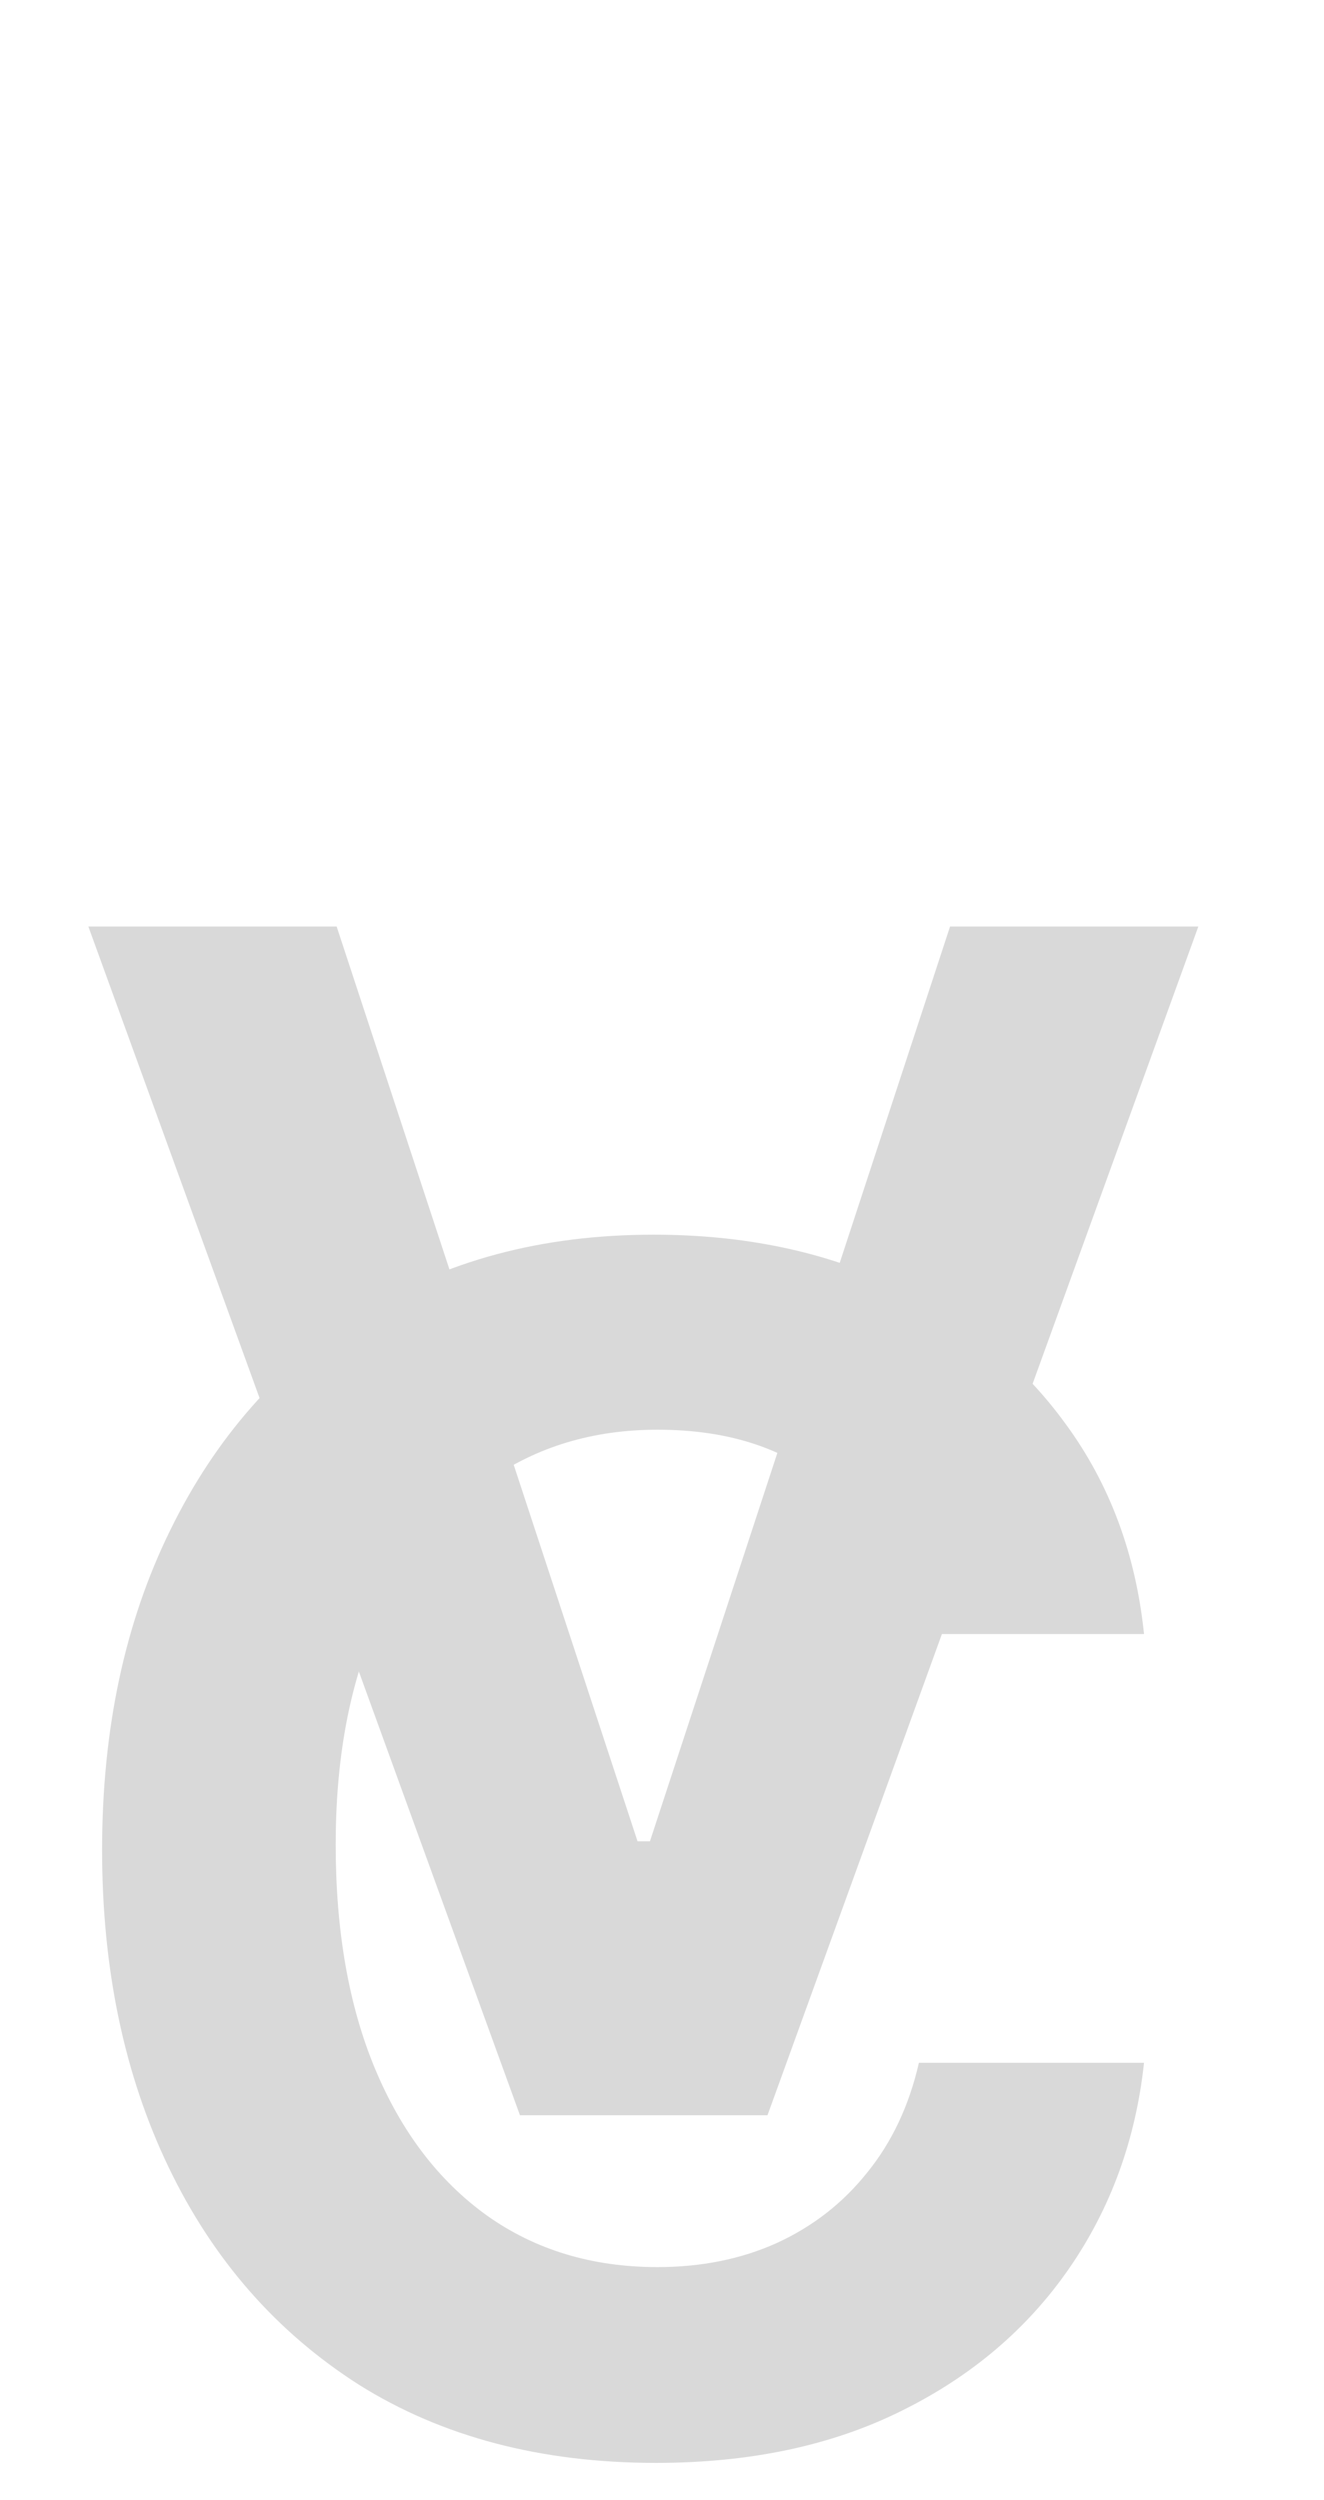 <svg width="62" height="117" viewBox="0 0 62 117" fill="none" xmlns="http://www.w3.org/2000/svg">
<path d="M30.716 115.27C25.331 115.27 20.695 114.05 16.807 111.611C12.943 109.148 9.973 105.756 7.896 101.433C5.82 97.111 4.781 92.16 4.781 86.582C4.781 80.932 5.844 75.945 7.969 71.623C10.094 67.276 13.088 63.883 16.952 61.444C20.815 59.005 25.367 57.786 30.607 57.786C34.833 57.786 38.6 58.571 41.908 60.141C45.217 61.686 47.885 63.859 49.913 66.66C51.966 69.462 53.185 72.734 53.572 76.476H43.031C42.452 73.868 41.124 71.623 39.047 69.739C36.994 67.856 34.242 66.914 30.788 66.914C27.77 66.914 25.126 67.711 22.856 69.305C20.61 70.874 18.859 73.12 17.604 76.042C16.348 78.939 15.72 82.368 15.72 86.329C15.72 90.385 16.336 93.887 17.567 96.833C18.799 99.779 20.538 102.061 22.783 103.679C25.053 105.297 27.722 106.106 30.788 106.106C32.841 106.106 34.7 105.731 36.367 104.983C38.057 104.21 39.469 103.111 40.604 101.687C41.764 100.262 42.572 98.547 43.031 96.543H53.572C53.185 100.141 52.014 103.353 50.058 106.178C48.102 109.003 45.482 111.225 42.198 112.843C38.938 114.461 35.111 115.27 30.716 115.27Z" fill="#D9D9D9"/>
<path d="M56.116 43.364L35.94 99H24.349L4.138 43.364H15.765L29.855 86.178H30.435L44.489 43.364H56.116Z" fill="#D9D9D9"/>
</svg>
